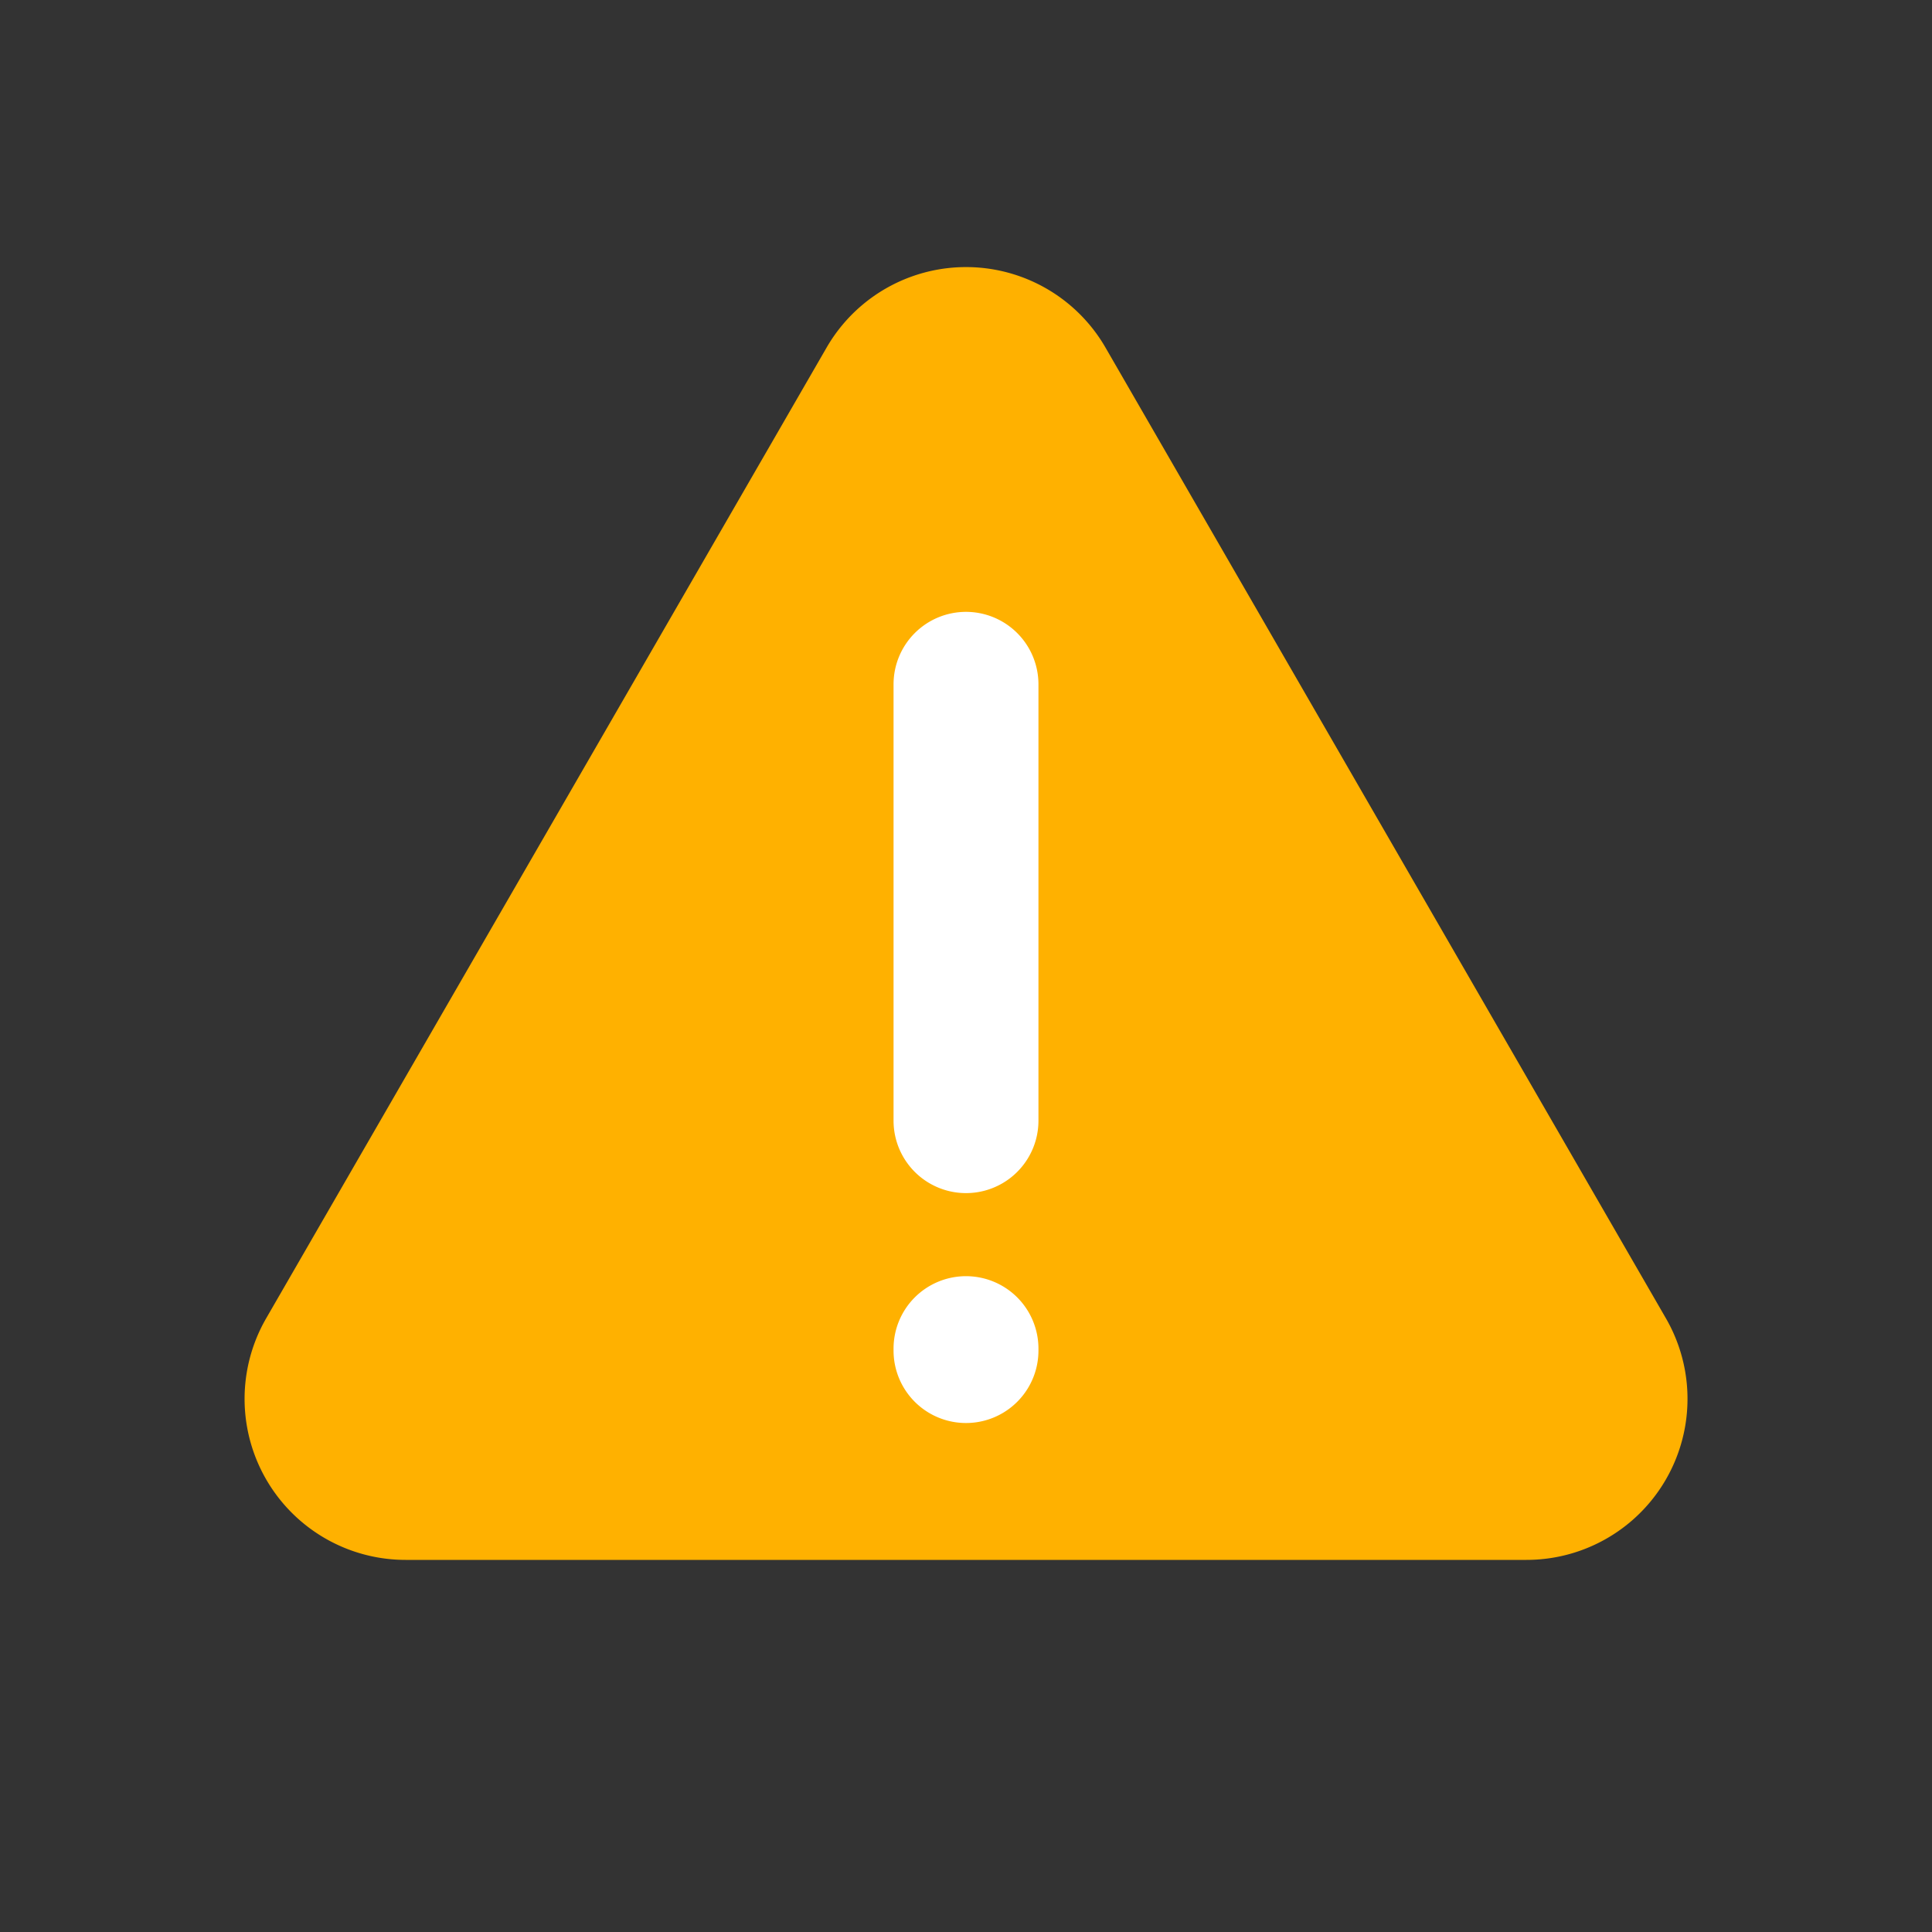 <svg xmlns="http://www.w3.org/2000/svg" viewBox="0 0 20 20">
    <rect x="0" y="0" width="20" height="20" fill="#333333" stroke="none"/>
    <path fill="#ffb100" d="M8.557 3.598a1.667 1.667 0 0 1 2.887 0l5.802 10.05a1.667 1.667 0 0 1-1.444 2.5H4.198a1.667 1.667 0 0 1-1.443-2.5z"/>
    <path fill="#fff" fill-rule="evenodd" d="M10 6.334a.75.75 0 0 1 .75.75v4.517a.75.75 0 1 1-1.5 0V7.084a.75.75 0 0 1 .75-.75m0 6.877a.75.75 0 0 1 .75.75v.02a.75.75 0 0 1-1.5 0v-.02a.75.75 0 0 1 .75-.75" clip-rule="evenodd"/>
</svg>
